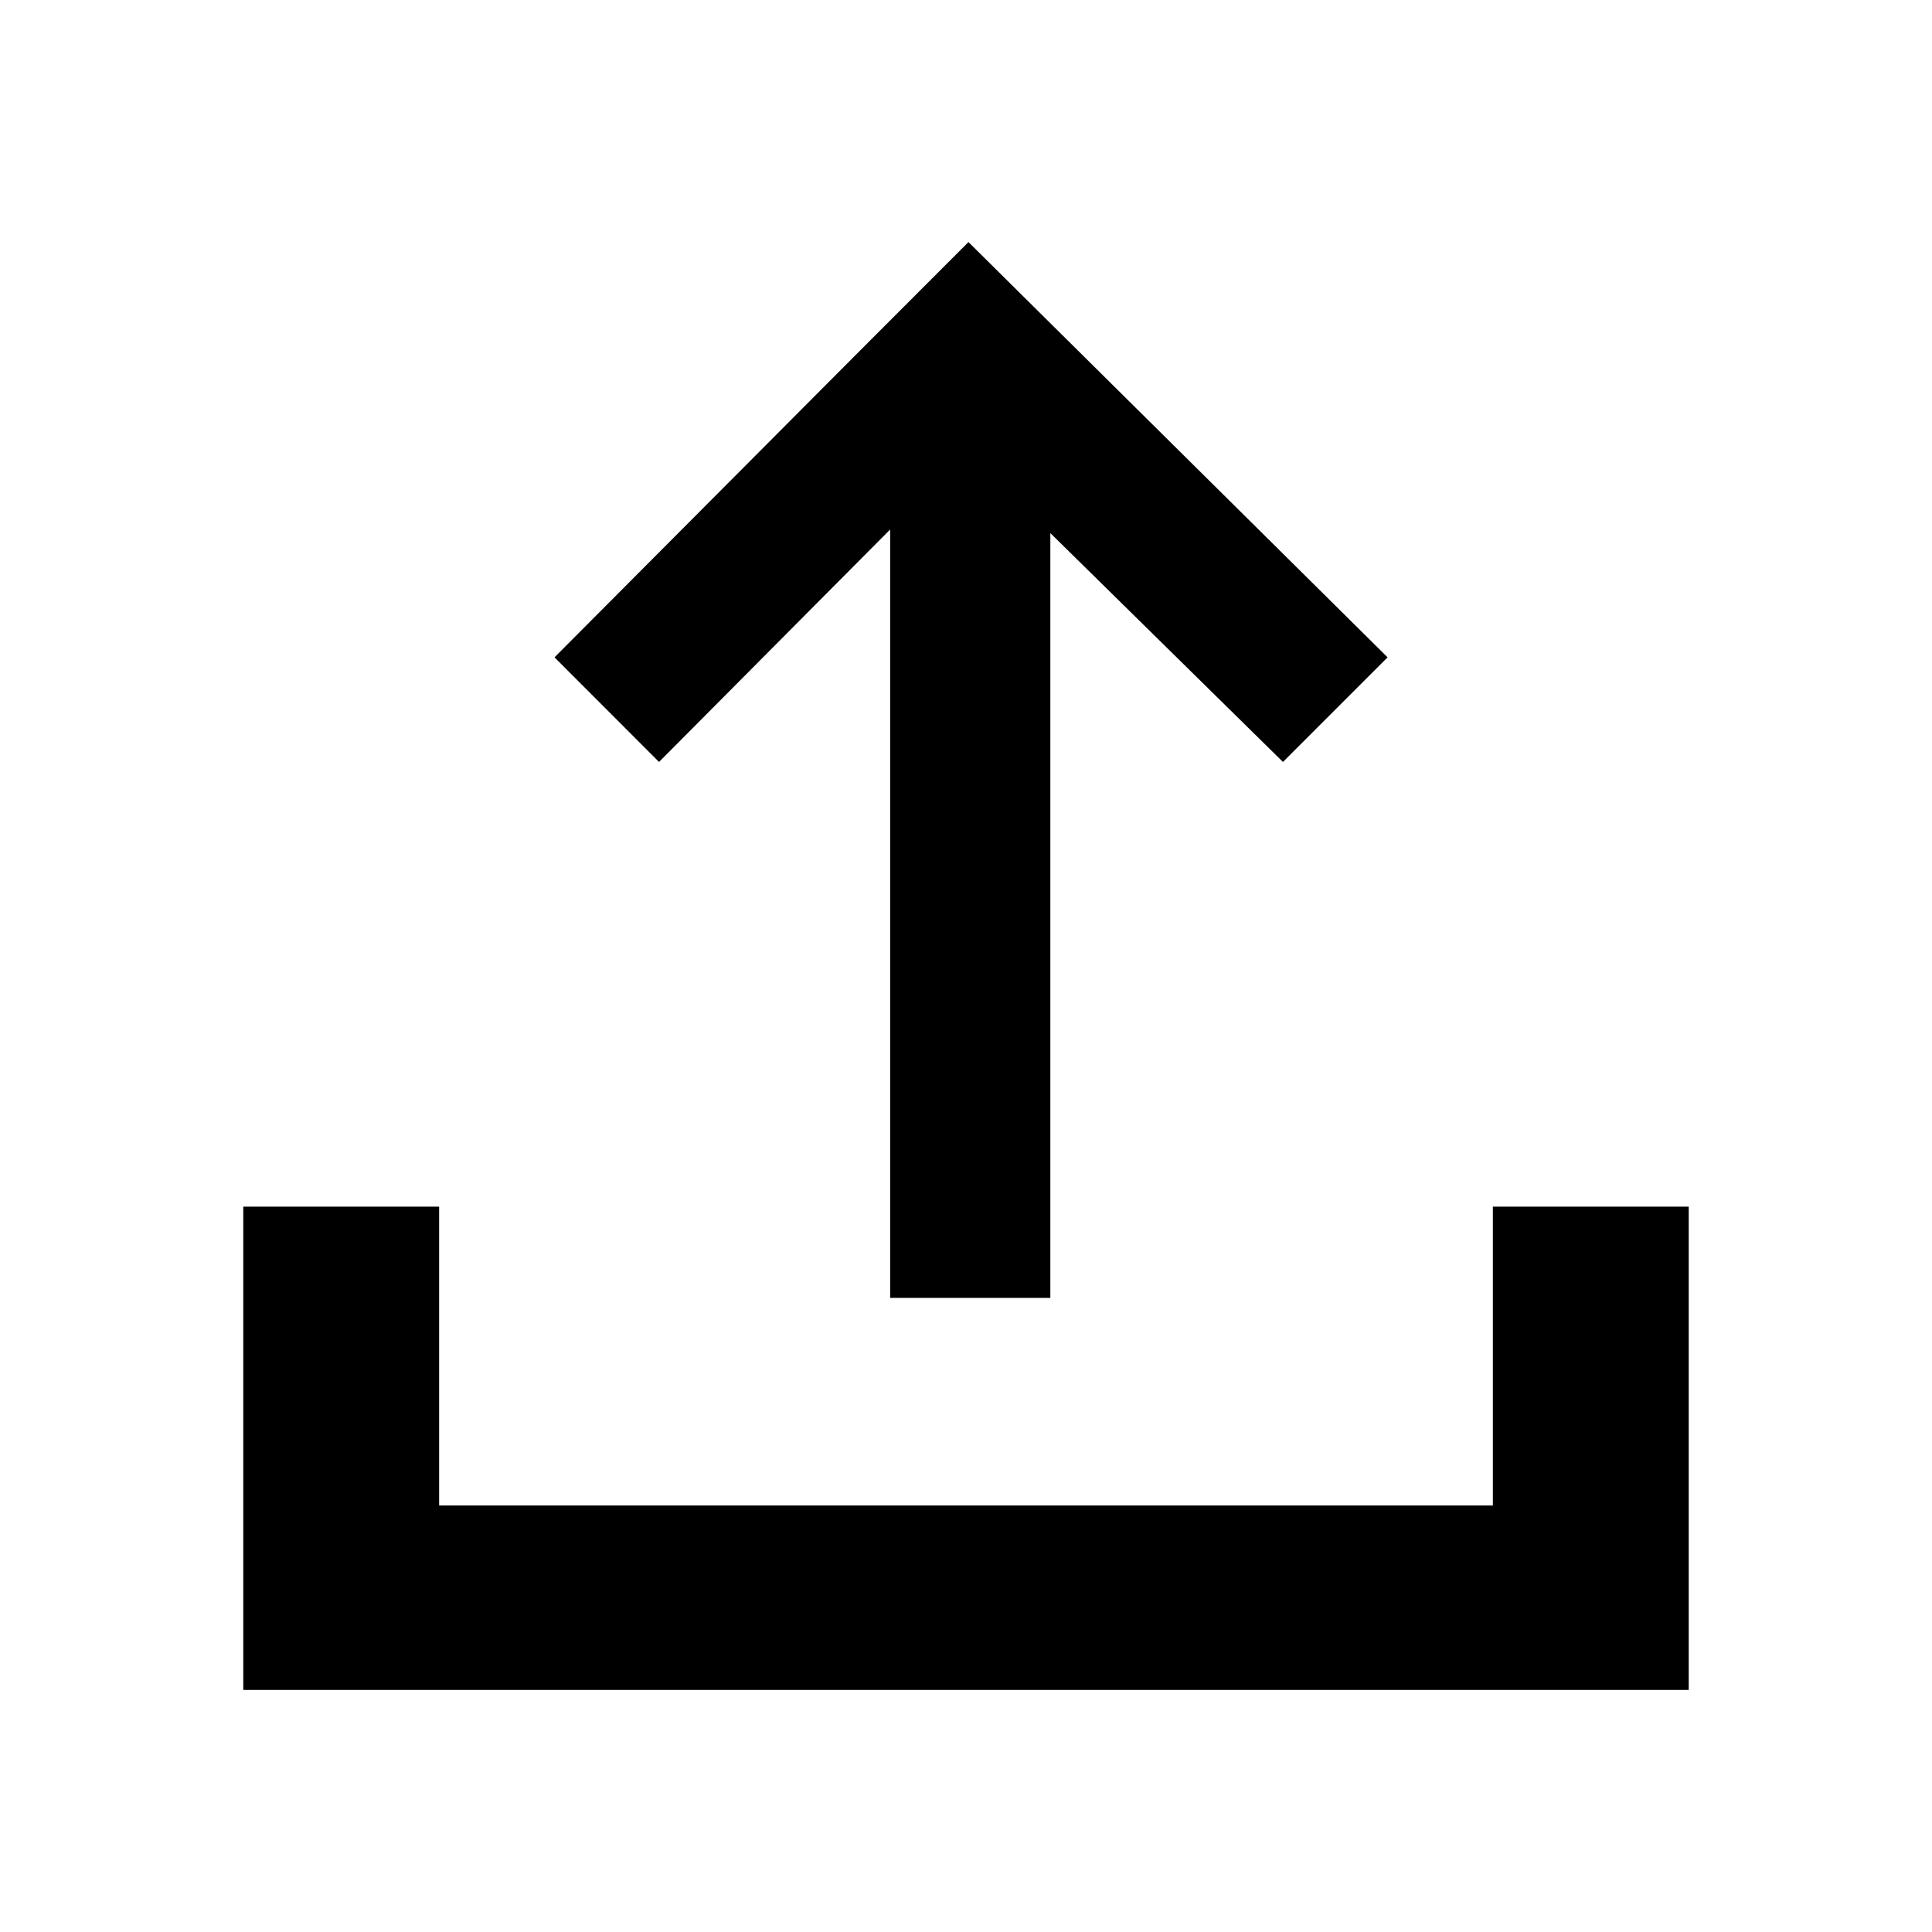 <?xml version="1.0" encoding="utf-8"?>
<!-- Generator: Adobe Illustrator 20.0.0, SVG Export Plug-In . SVG Version: 6.00 Build 0)  -->
<svg version="1.1" id="Layer_1" xmlns="http://www.w3.org/2000/svg" xmlns:xlink="http://www.w3.org/1999/xlink" x="0px" y="0px"
	 viewBox="0 0 2048 2048" style="enable-background:new 0 0 2048 2048;" xml:space="preserve">
<g>
	<polygon fill="currentColor" points="698.6,807.7 943.6,561.3 943.6,1375.8 1113.4,1375.8 1113.4,565.1 1360,807.7 1470.9,696.8 1026.6,256.6 
		915.8,367.5 915.8,367.5 587.8,696.8 	"/>
	<polygon fill="currentColor" points="1582.5,1279.1 1582.5,1595.9 465.5,1595.9 465.5,1279.1 257.9,1279.1 257.9,1791.4 278.6,1791.4 511,1791.4 
		1537,1791.4 1790.1,1791.4 1790.1,1550.4 1790.1,1279.1 	"/>
</g>
</svg>
